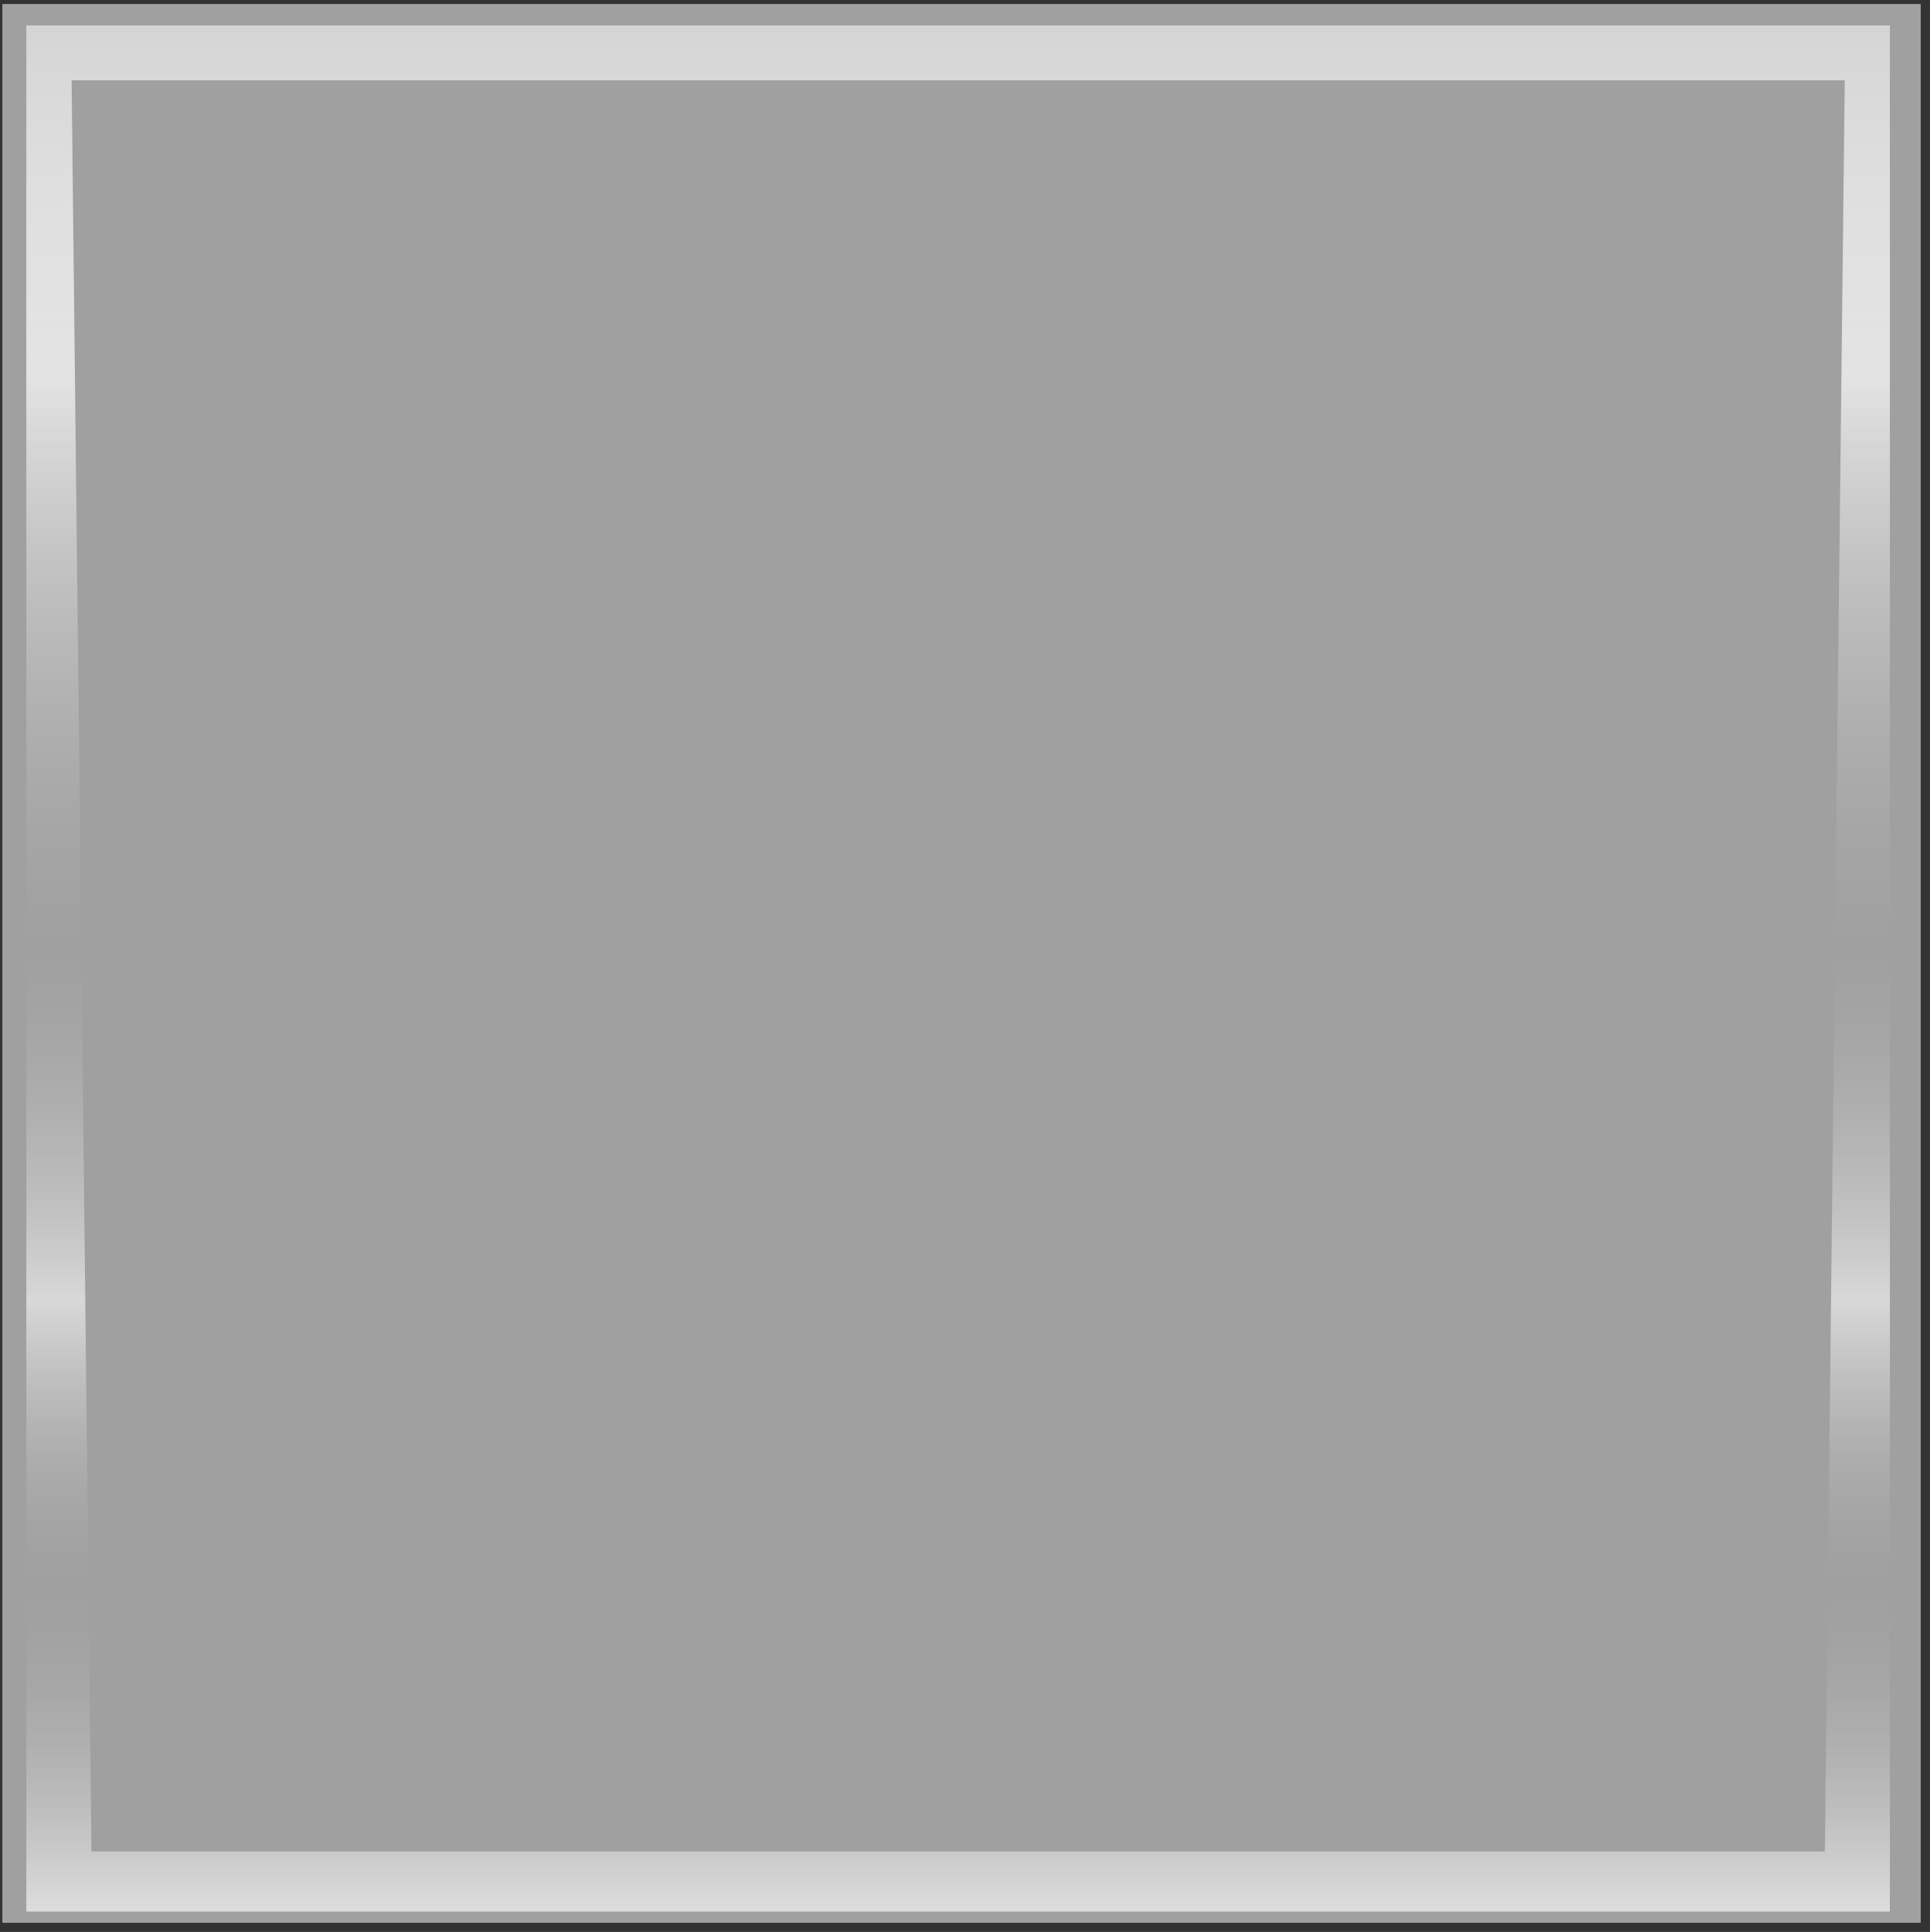 <?xml version="1.0" encoding="UTF-8" standalone="no"?>
<svg xmlns:rdf="http://www.w3.org/1999/02/22-rdf-syntax-ns#" xmlns="http://www.w3.org/2000/svg" xml:space="preserve" height="64.5" width="64.45" version="1.1" xmlns:cc="http://creativecommons.org/ns#" xmlns:dc="http://purl.org/dc/elements/1.1/" viewBox="0 0 64.45 64.5">
<rect x="0" y="0" width="64.45" height="64.5" fill="#333333" stroke="none"/>
<g id="bgColor00" fill="#a0a0a0">
	<rect y=".143" width="64.049" height="64.05" x=".086"/>
	<rect y=".143" width="64.049" height="64.05" x=".086"/>
	<rect y=".143" width="64.049" height="64.05" x=".086"/>
</g>
	<linearGradient id="SVGID_1_" y2="63.761" gradientUnits="userSpaceOnUse" y1=".698" x2="31.995" x1="31.995">
		<stop stop-color="#fff" stop-opacity=".55" offset="0"/>
		<stop stop-color="#e3e3e3" offset=".188"/>
		<stop stop-color="#b5b5b5" stop-opacity="0" offset=".49"/>
		<stop stop-color="#fff" stop-opacity=".59" offset=".678"/>
		<stop stop-color="#ababab" stop-opacity="0" offset=".831"/>
		<stop stop-color="#fff" stop-opacity=".64" offset="1"/>
	</linearGradient>
	<path d="m0.879 0.849v62.971h62.231v-62.971h-62.231zm60.06 60.964h-57.886l-0.662-59.132h59.212l-0.664 59.132z" fill="url(#SVGID_1_)"/>
</svg>
